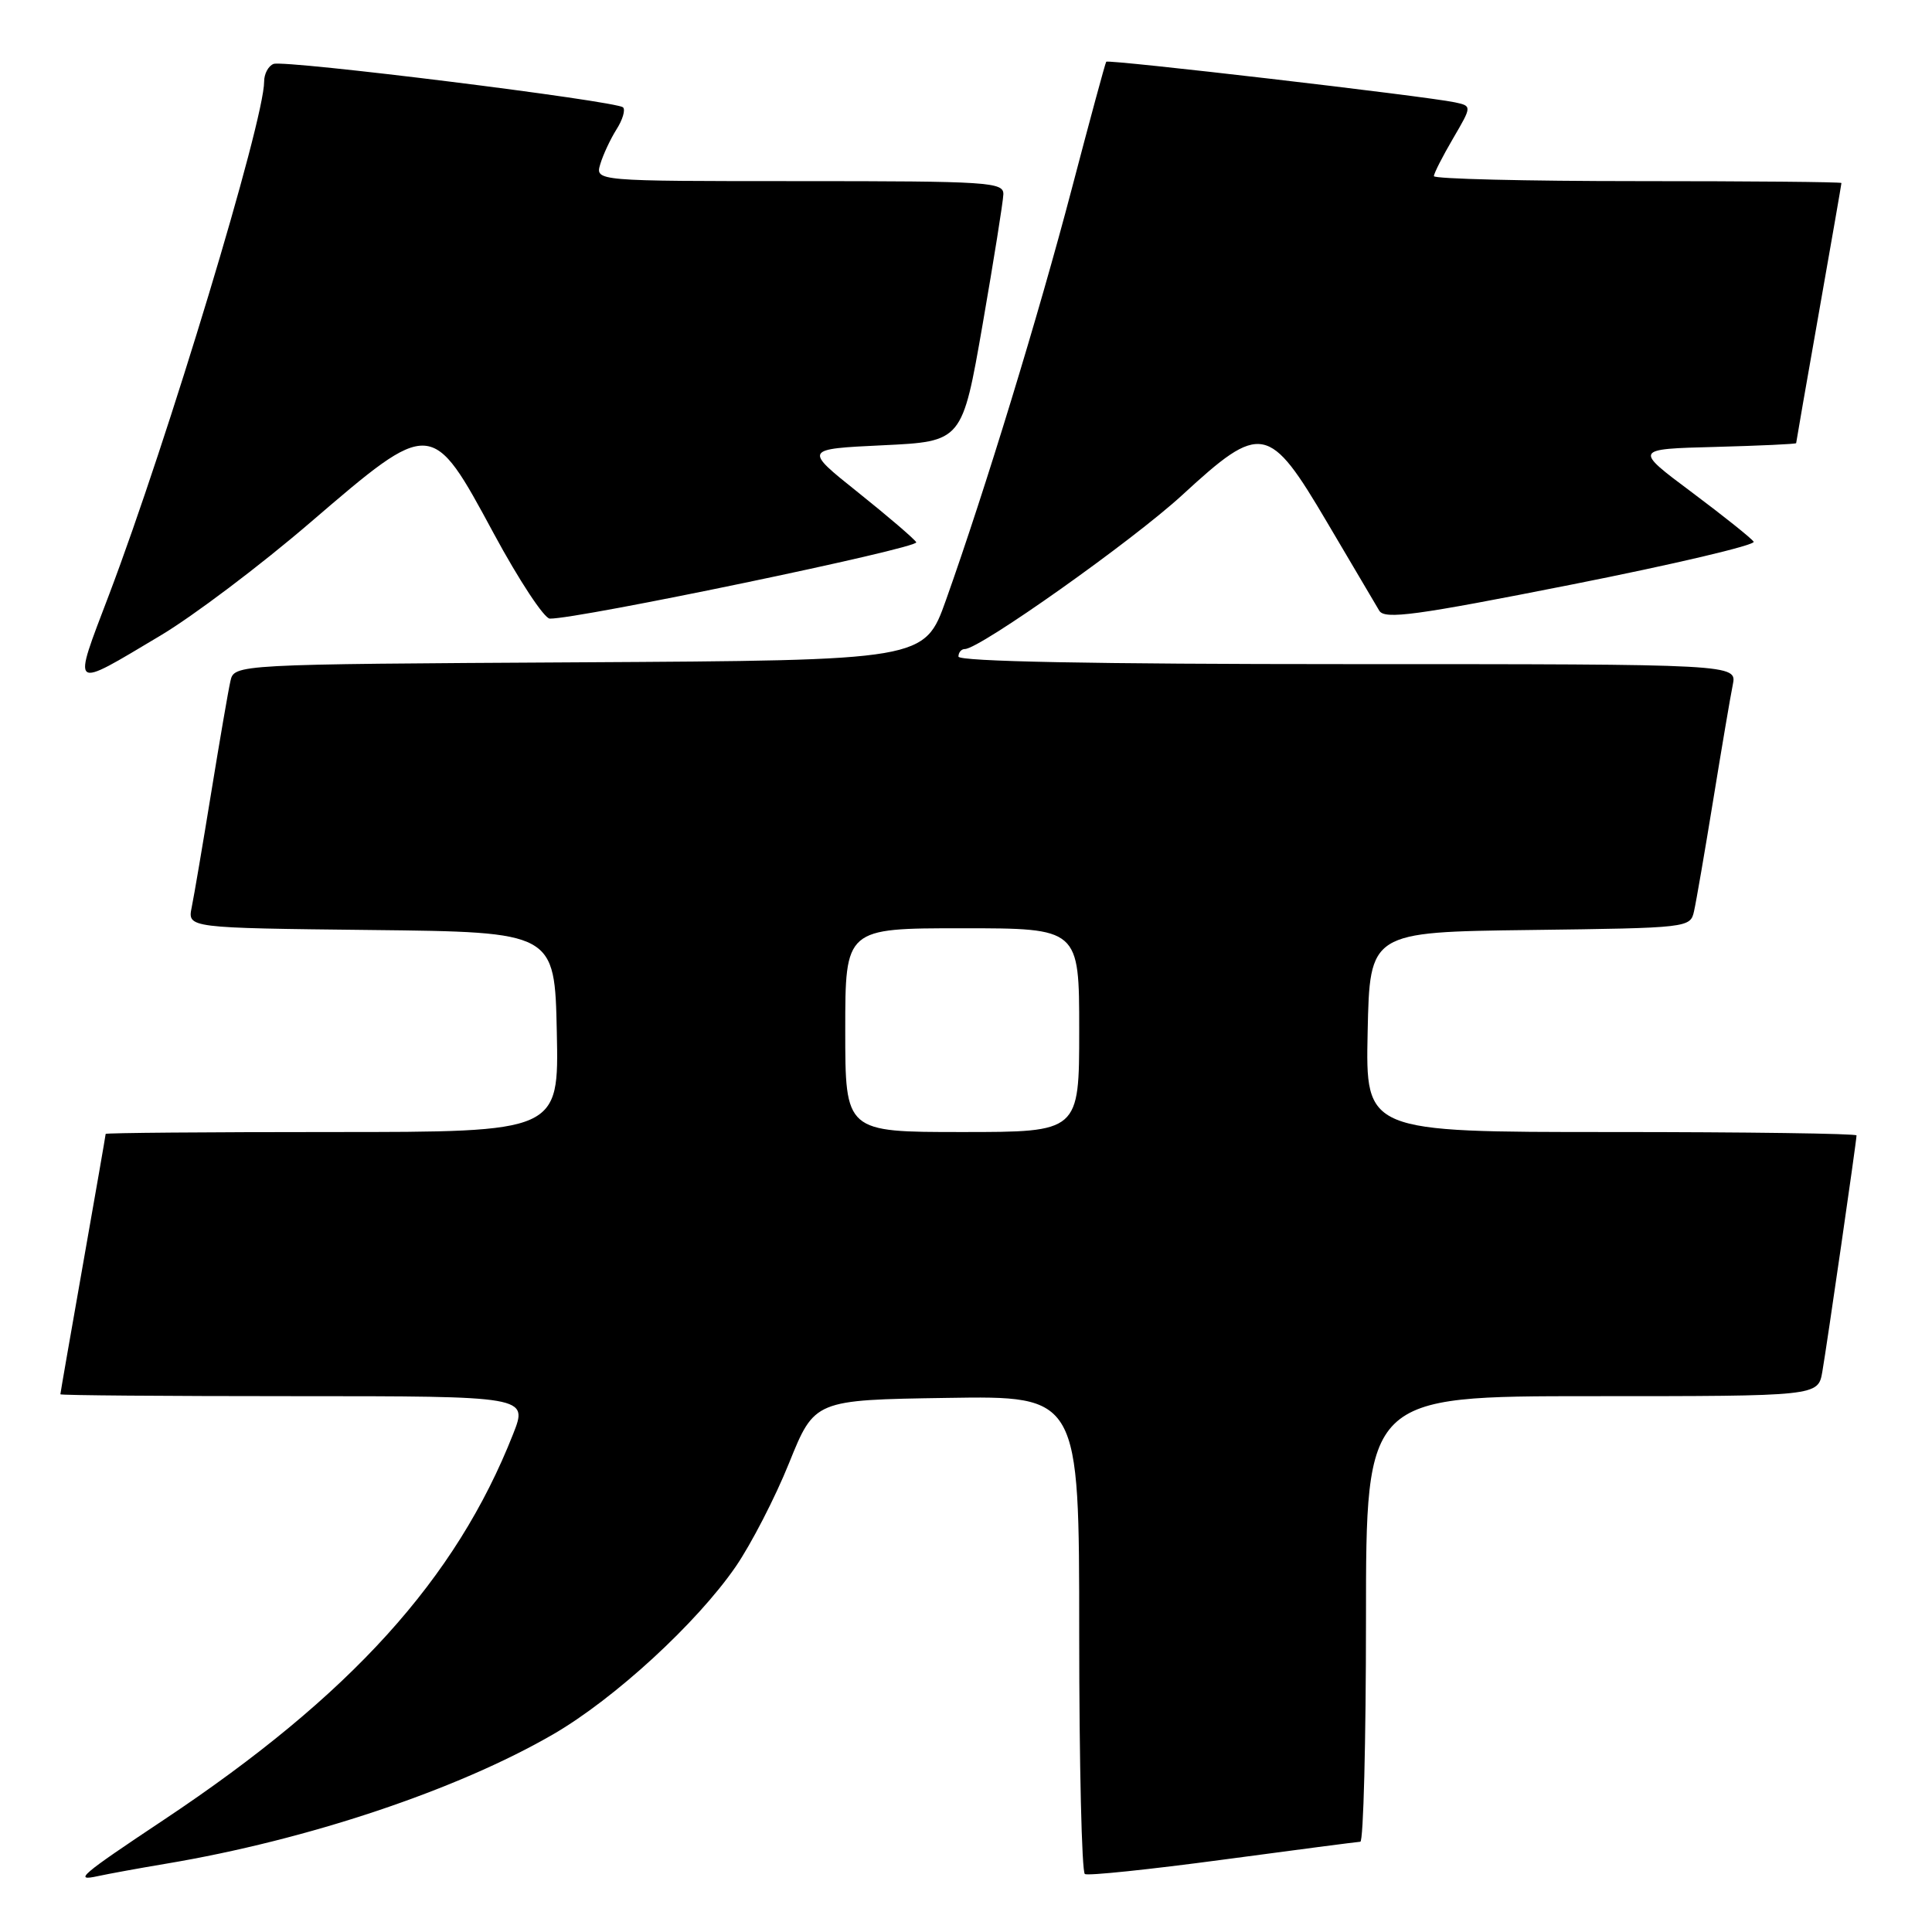 <?xml version="1.0" encoding="UTF-8" standalone="no"?>
<!DOCTYPE svg PUBLIC "-//W3C//DTD SVG 1.1//EN" "http://www.w3.org/Graphics/SVG/1.1/DTD/svg11.dtd" >
<svg xmlns="http://www.w3.org/2000/svg" xmlns:xlink="http://www.w3.org/1999/xlink" version="1.1" viewBox="0 0 256 256">
 <g >
 <path fill="currentColor"
d=" M 22.00 246.95 C 40.76 243.81 60.59 237.17 73.32 229.79 C 81.44 225.08 92.34 215.06 97.49 207.58 C 99.52 204.62 102.71 198.45 104.56 193.85 C 107.93 185.50 107.93 185.50 125.46 185.23 C 143.00 184.95 143.00 184.95 143.00 216.42 C 143.00 233.72 143.34 248.08 143.75 248.32 C 144.16 248.57 152.38 247.71 162.00 246.42 C 171.62 245.13 179.84 244.06 180.25 244.04 C 180.66 244.02 181.00 230.72 181.00 214.50 C 181.00 185.00 181.00 185.00 210.95 185.00 C 240.91 185.00 240.91 185.00 241.47 181.75 C 242.09 178.16 246.00 151.15 246.00 150.45 C 246.00 150.20 231.36 150.00 213.47 150.00 C 180.94 150.00 180.94 150.00 181.22 136.75 C 181.50 123.50 181.50 123.50 202.74 123.23 C 223.78 122.96 223.98 122.94 224.47 120.73 C 224.75 119.50 225.89 112.88 227.01 106.00 C 228.13 99.12 229.29 92.26 229.60 90.75 C 230.16 88.00 230.16 88.00 178.58 88.00 C 144.86 88.00 127.00 87.65 127.00 87.00 C 127.00 86.45 127.38 86.00 127.85 86.00 C 129.81 86.00 150.07 71.65 156.66 65.59 C 167.13 55.95 168.15 56.15 175.87 69.25 C 179.19 74.89 182.29 80.14 182.76 80.92 C 183.48 82.11 187.54 81.56 208.24 77.46 C 221.78 74.78 232.64 72.22 232.37 71.78 C 232.09 71.34 228.41 68.40 224.19 65.24 C 216.50 59.50 216.50 59.50 227.25 59.22 C 233.16 59.06 238.00 58.84 238.00 58.72 C 238.00 58.60 239.35 50.85 241.00 41.50 C 242.65 32.15 244.00 24.39 244.00 24.25 C 244.00 24.11 231.85 24.00 217.00 24.00 C 202.15 24.00 190.00 23.70 190.00 23.34 C 190.00 22.97 191.14 20.74 192.53 18.36 C 195.05 14.05 195.05 14.05 192.78 13.56 C 188.99 12.75 146.82 7.84 146.58 8.18 C 146.45 8.36 144.40 15.93 142.02 25.00 C 137.64 41.69 130.56 64.85 125.35 79.50 C 122.50 87.50 122.50 87.50 76.77 87.76 C 31.03 88.02 31.03 88.02 30.53 90.26 C 30.25 91.49 29.11 98.12 27.99 105.00 C 26.87 111.88 25.71 118.73 25.40 120.23 C 24.85 122.96 24.85 122.96 49.17 123.23 C 73.50 123.50 73.50 123.50 73.78 136.75 C 74.06 150.00 74.06 150.00 44.03 150.00 C 27.51 150.00 14.00 150.11 14.00 150.25 C 14.00 150.39 12.65 158.15 11.00 167.50 C 9.35 176.85 8.00 184.61 8.00 184.75 C 8.00 184.89 21.94 185.00 38.99 185.00 C 69.97 185.00 69.97 185.00 67.99 190.02 C 60.42 209.24 46.46 224.65 21.73 241.12 C 10.63 248.51 9.68 249.32 13.00 248.59 C 14.38 248.29 18.42 247.55 22.00 246.95 Z  M 21.22 84.24 C 25.55 81.67 34.51 74.91 41.13 69.22 C 57.21 55.42 57.18 55.41 65.44 70.72 C 68.77 76.89 72.11 81.95 72.85 81.97 C 76.52 82.05 121.87 72.61 121.41 71.85 C 121.11 71.37 117.64 68.40 113.69 65.24 C 106.50 59.50 106.50 59.50 117.00 59.00 C 127.50 58.50 127.50 58.50 130.20 43.00 C 131.68 34.47 132.92 26.71 132.95 25.75 C 133.00 24.13 131.07 24.00 105.93 24.00 C 78.87 24.00 78.87 24.00 79.54 21.75 C 79.91 20.51 80.87 18.45 81.68 17.16 C 82.50 15.88 82.89 14.56 82.56 14.23 C 81.71 13.38 37.76 7.91 36.25 8.47 C 35.56 8.73 35.00 9.78 35.00 10.80 C 35.00 16.04 22.23 58.29 14.44 78.83 C 9.57 91.65 9.24 91.38 21.22 84.24 Z  M 112.00 136.50 C 112.00 123.00 112.00 123.00 127.50 123.00 C 143.00 123.00 143.00 123.00 143.00 136.50 C 143.00 150.00 143.00 150.00 127.50 150.00 C 112.00 150.00 112.00 150.00 112.00 136.50 Z "/>
</g>
</svg>